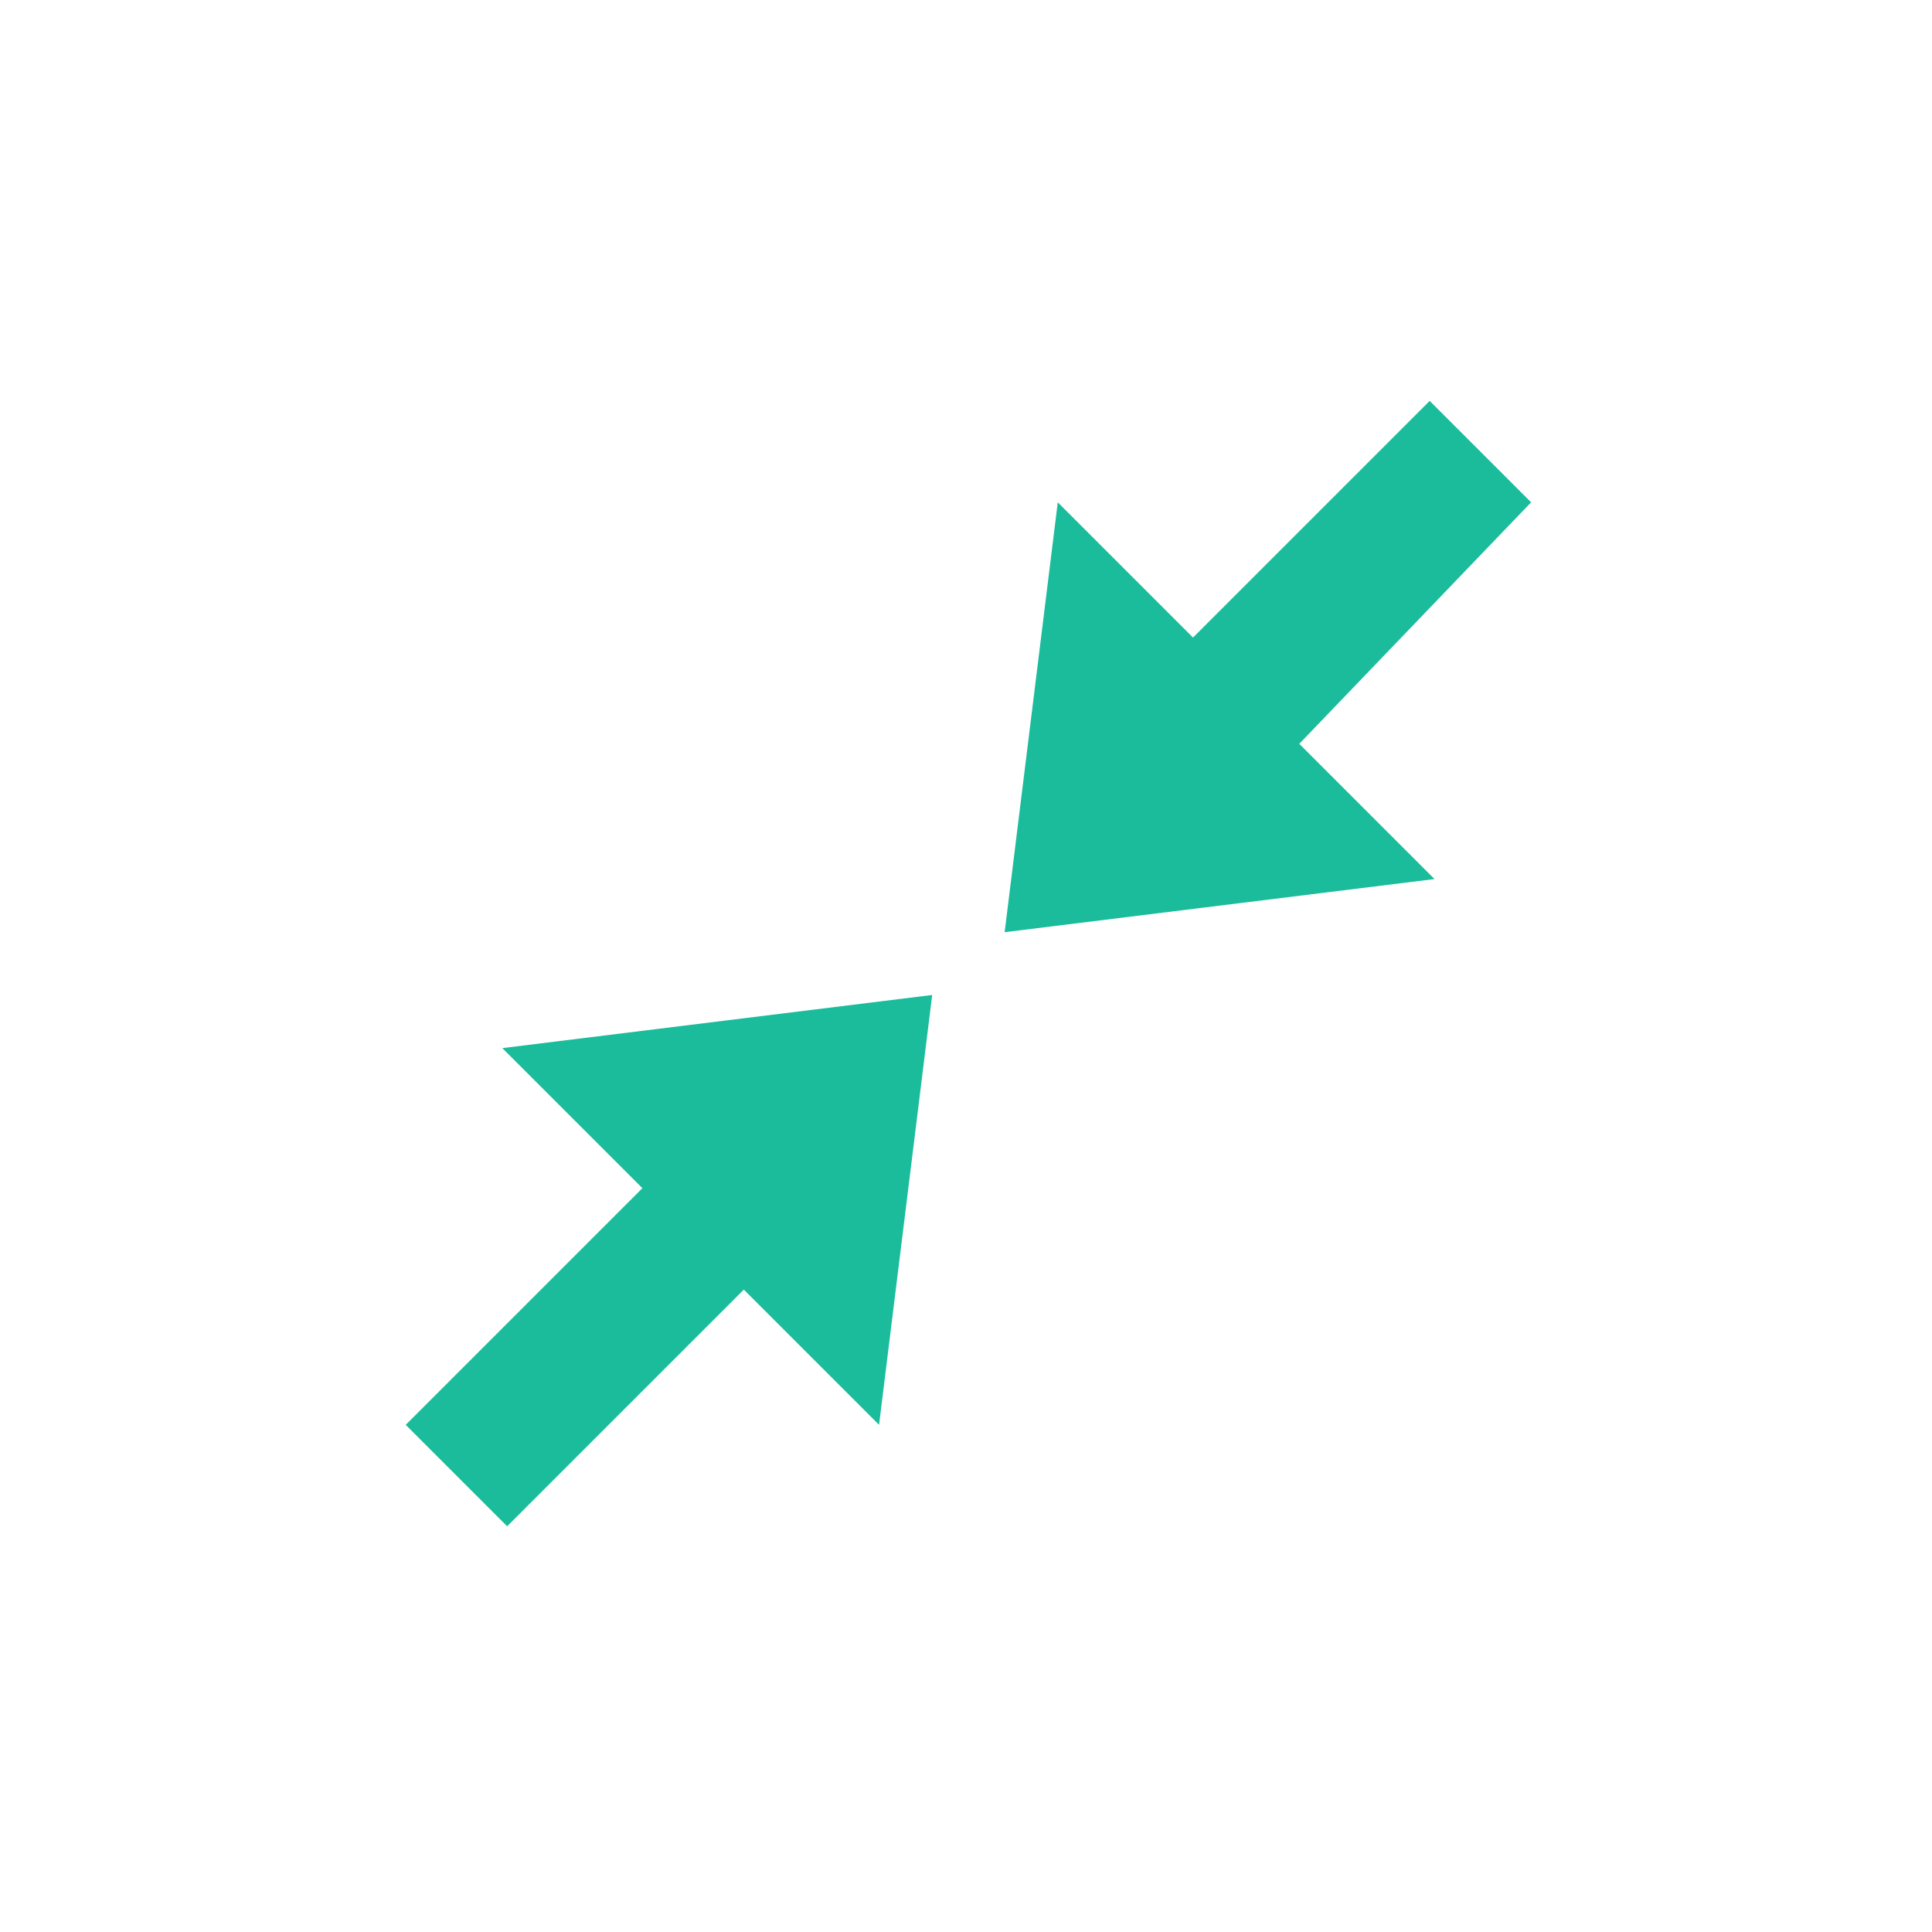 <svg xmlns="http://www.w3.org/2000/svg" xmlns:xlink="http://www.w3.org/1999/xlink" x="0" y="0" enable-background="new 0 0 40 40" version="1.1" viewBox="0 0 40 40" xml:space="preserve"><g id="Controls"><g id="Fullscreen_Exit_2_"><g><g id="Fullscreen_Exit"><g><path fill="#1ABC9C" fill-rule="evenodd" d="M31.7,10.4l-2.1-2.1l-4.9,4.9l-2.8-2.8l-1.1,8.9l8.9-1.1 l-2.8-2.8L31.7,10.4z M13.3,24.6l-4.9,4.9l2.1,2.1l4.9-4.9l2.8,2.8l1.1-8.9l-8.9,1.1L13.3,24.6z" clip-rule="evenodd"/></g></g></g></g></g></svg>